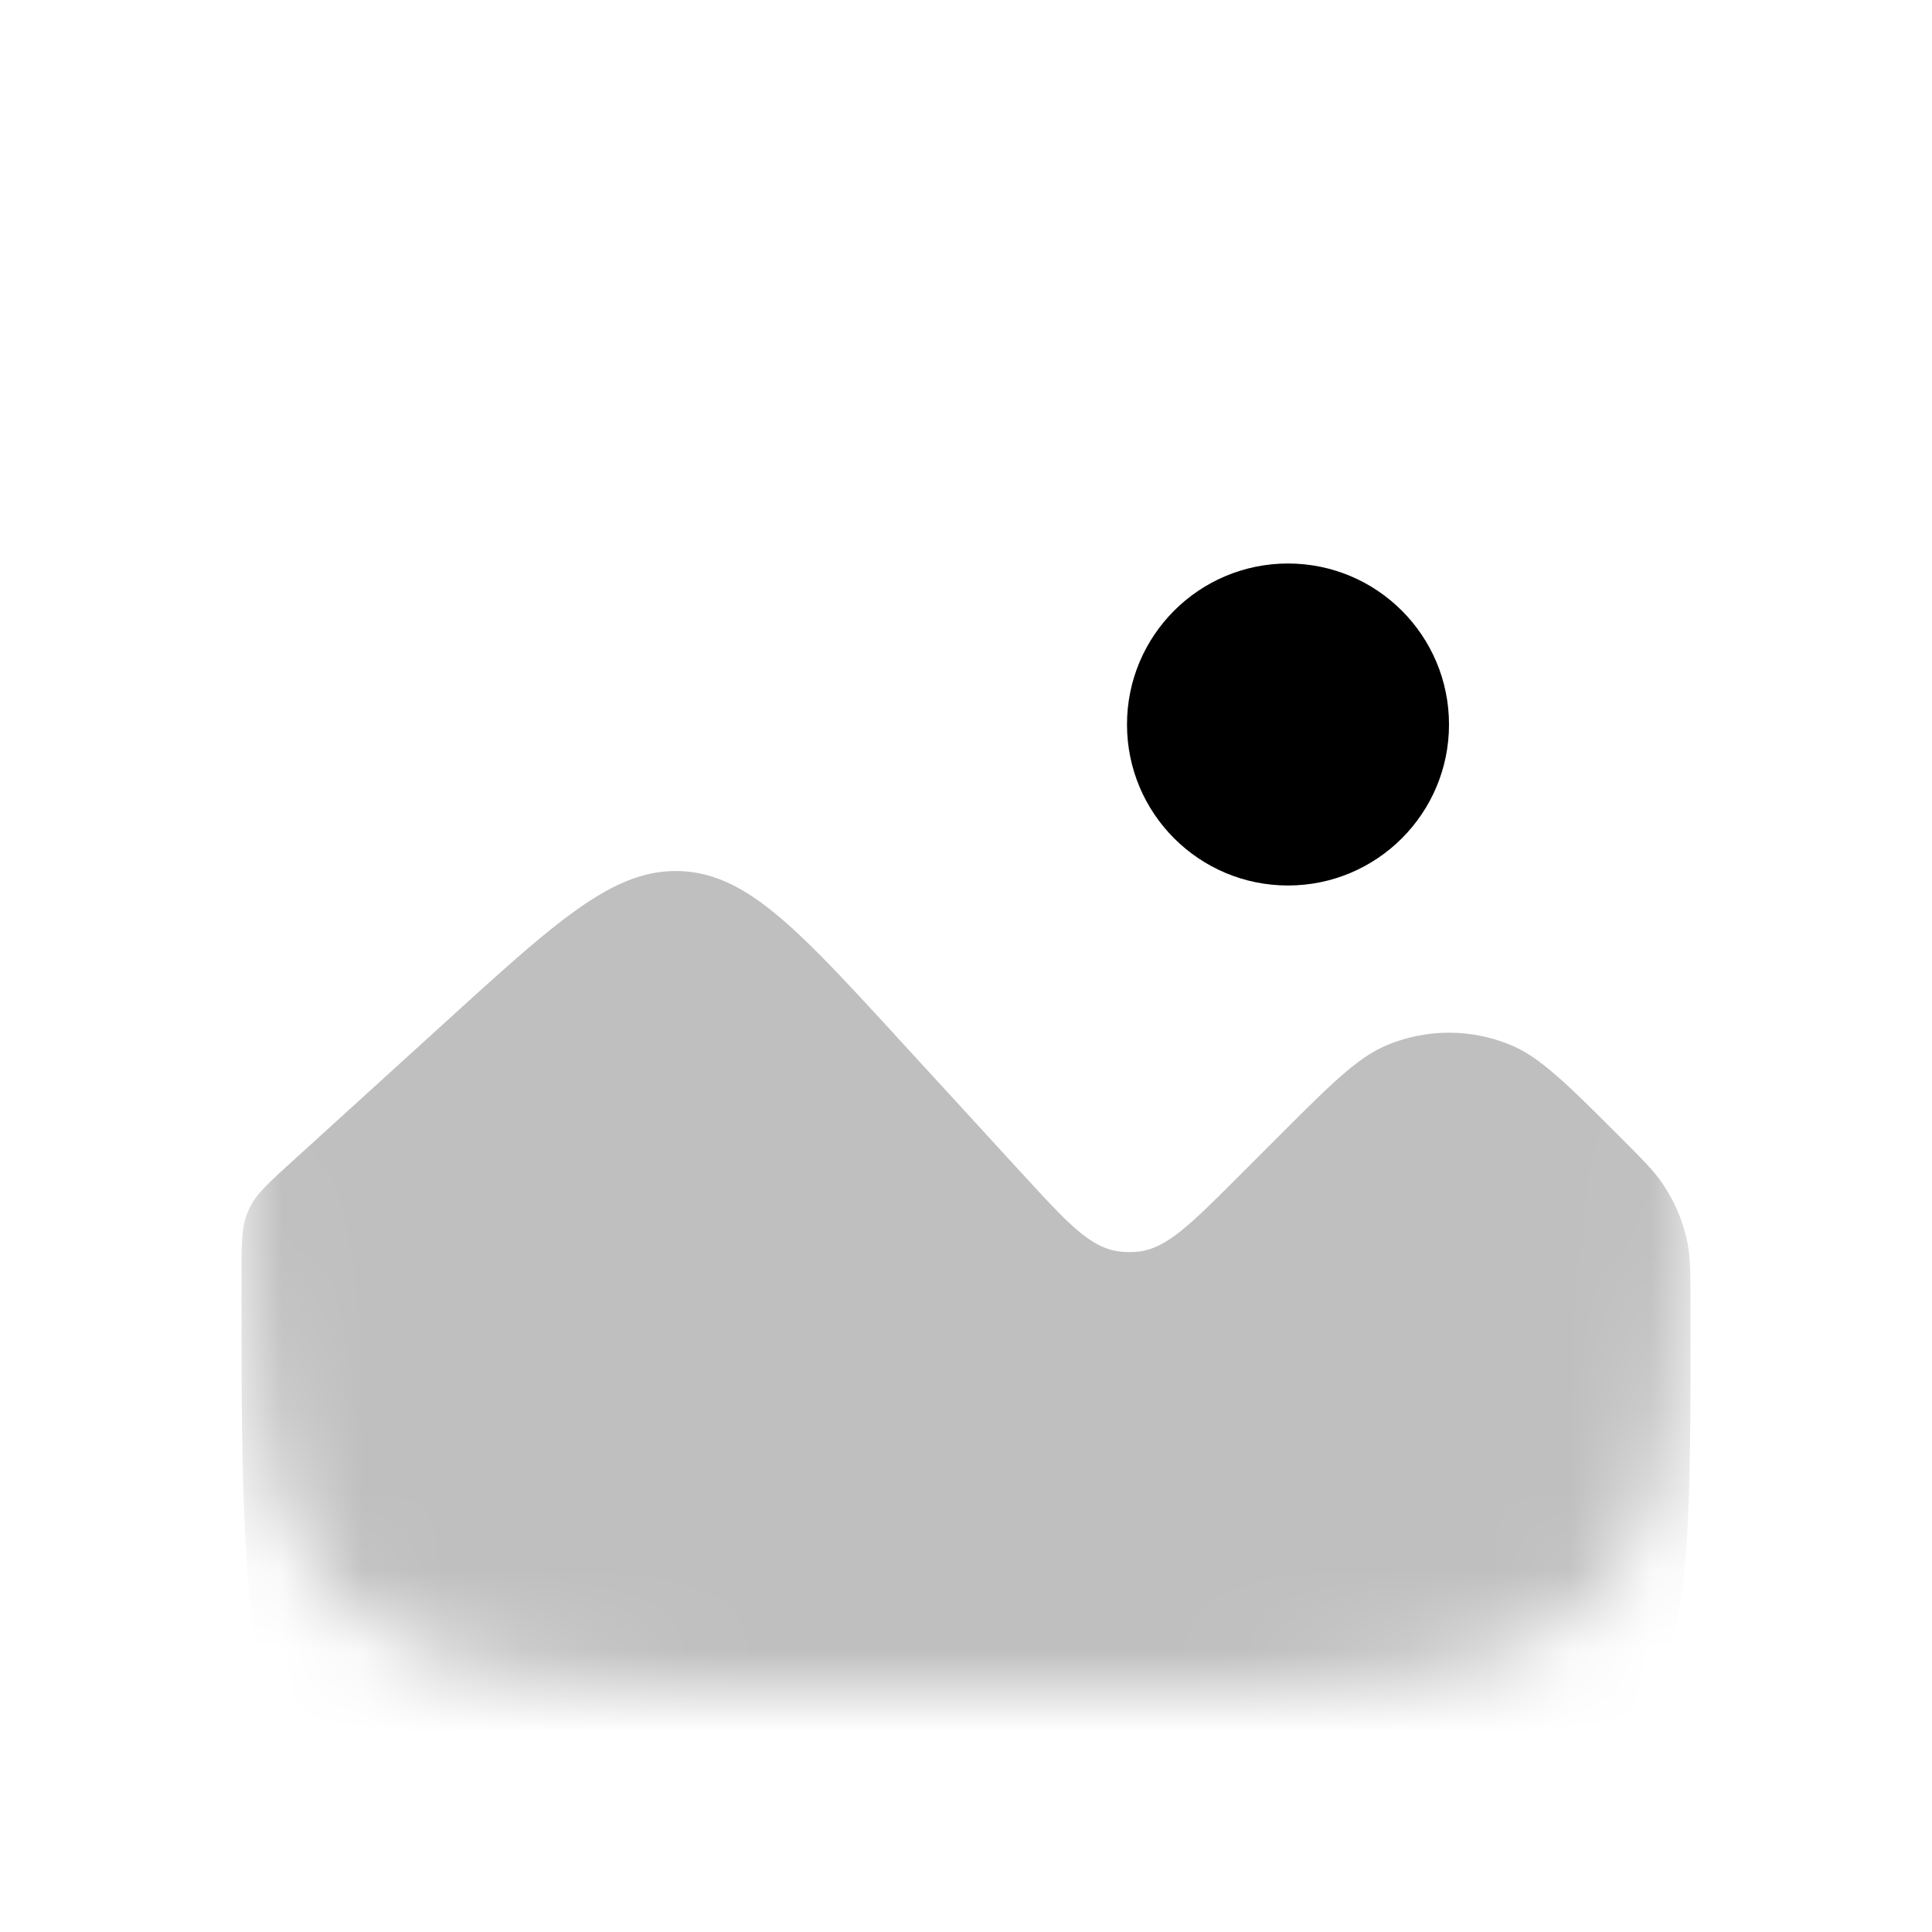 <svg xmlns="http://www.w3.org/2000/svg" width="1em" height="1em" viewBox="0 0 24 24"><mask id="IconifyId195ad048a32870fdf46783" width="18" height="18" x="3" y="3" maskUnits="userSpaceOnUse" style="mask-type:alpha"><path d="M3 11c0-3.771 0-5.657 1.172-6.828S7.229 3 11 3h2c3.771 0 5.657 0 6.828 1.172S21 7.229 21 11v2c0 3.771 0 5.657-1.172 6.828S16.771 21 13 21h-2c-3.771 0-5.657 0-6.828-1.172S3 16.771 3 13z"/></mask><g fill="none"><g mask="url(#IconifyId195ad048a32870fdf46783)"><path fill="currentColor" fill-opacity=".25" d="m12.689 14.57l-1.497-1.633c-1.27-1.385-1.904-2.078-2.73-2.115c-.825-.038-1.52.594-2.91 1.858l-1.921 1.747c-.299.271-.448.407-.533.583l-.024.056c-.074.18-.074.383-.074.786c0 3.669 0 5.503 1.083 6.657q.163.174.346.327c1.212 1.017 3.044.916 6.706.712l3.312-.184c2.61-.145 3.916-.218 4.85-.874c.441-.31.815-.704 1.1-1.161c.603-.97.603-2.278.603-4.892v-.194c0-.408 0-.612-.038-.805a2 2 0 0 0-.3-.72c-.108-.165-.253-.309-.54-.597c-.66-.659-.99-.988-1.357-1.14a2 2 0 0 0-1.53 0c-.368.152-.697.481-1.356 1.14l-.507.507c-.592.592-.889.889-1.248.922a1 1 0 0 1-.228-.005c-.358-.049-.641-.358-1.207-.976"/></g><circle cx="16" cy="9" r="2" fill="currentColor"/></g></svg>